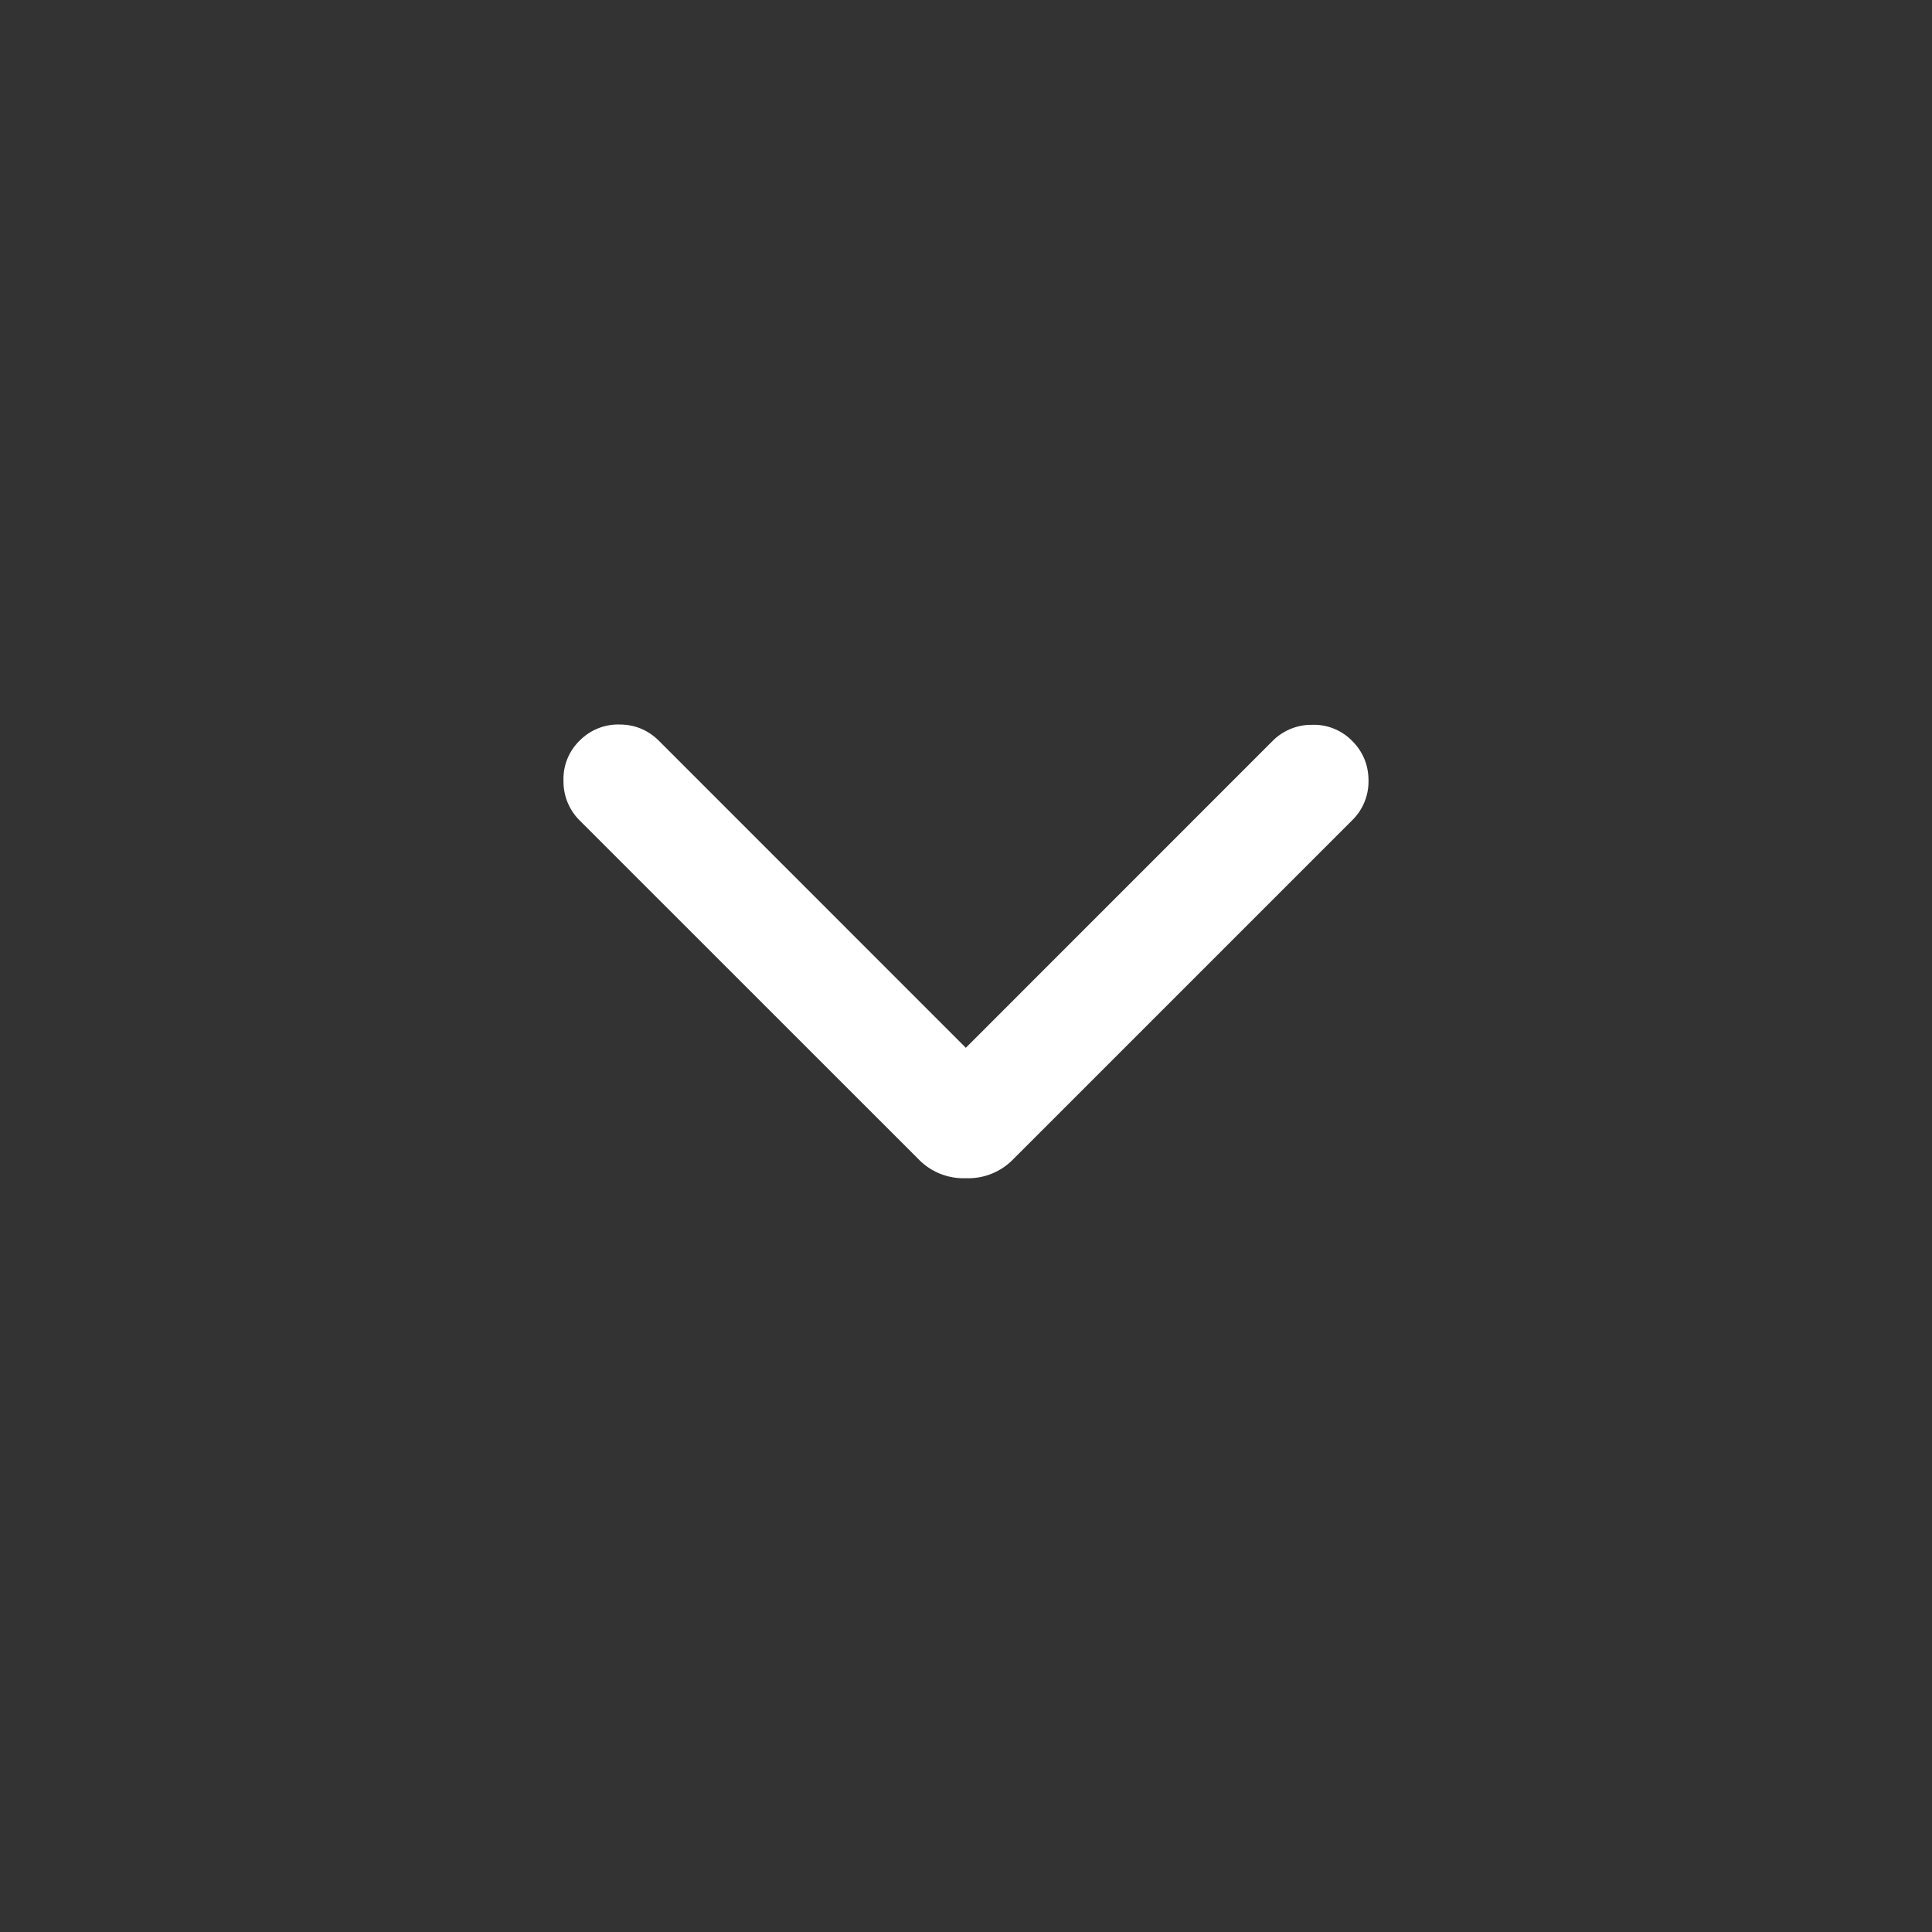 <svg width="24" height="24" viewBox="0 0 24 24" fill="none" xmlns="http://www.w3.org/2000/svg">
    <rect x="0" y="0" width="24" height="24" fill="#333333" stroke="none"/>
    <path d="M11.998 14.636a.777.777 0 0 1-.592-.24L7.199 10.19A.68.68 0 0 1 7 9.7a.662.662 0 0 1 .199-.498A.672.672 0 0 1 7.692 9c.193 0 .358.068.494.203l3.812 3.813 3.812-3.813a.68.68 0 0 1 .489-.199.663.663 0 0 1 .498.2c.135.135.203.3.203.493a.672.672 0 0 1-.203.493l-4.207 4.207a.778.778 0 0 1-.592.239z" fill="#fff"/>
</svg>

